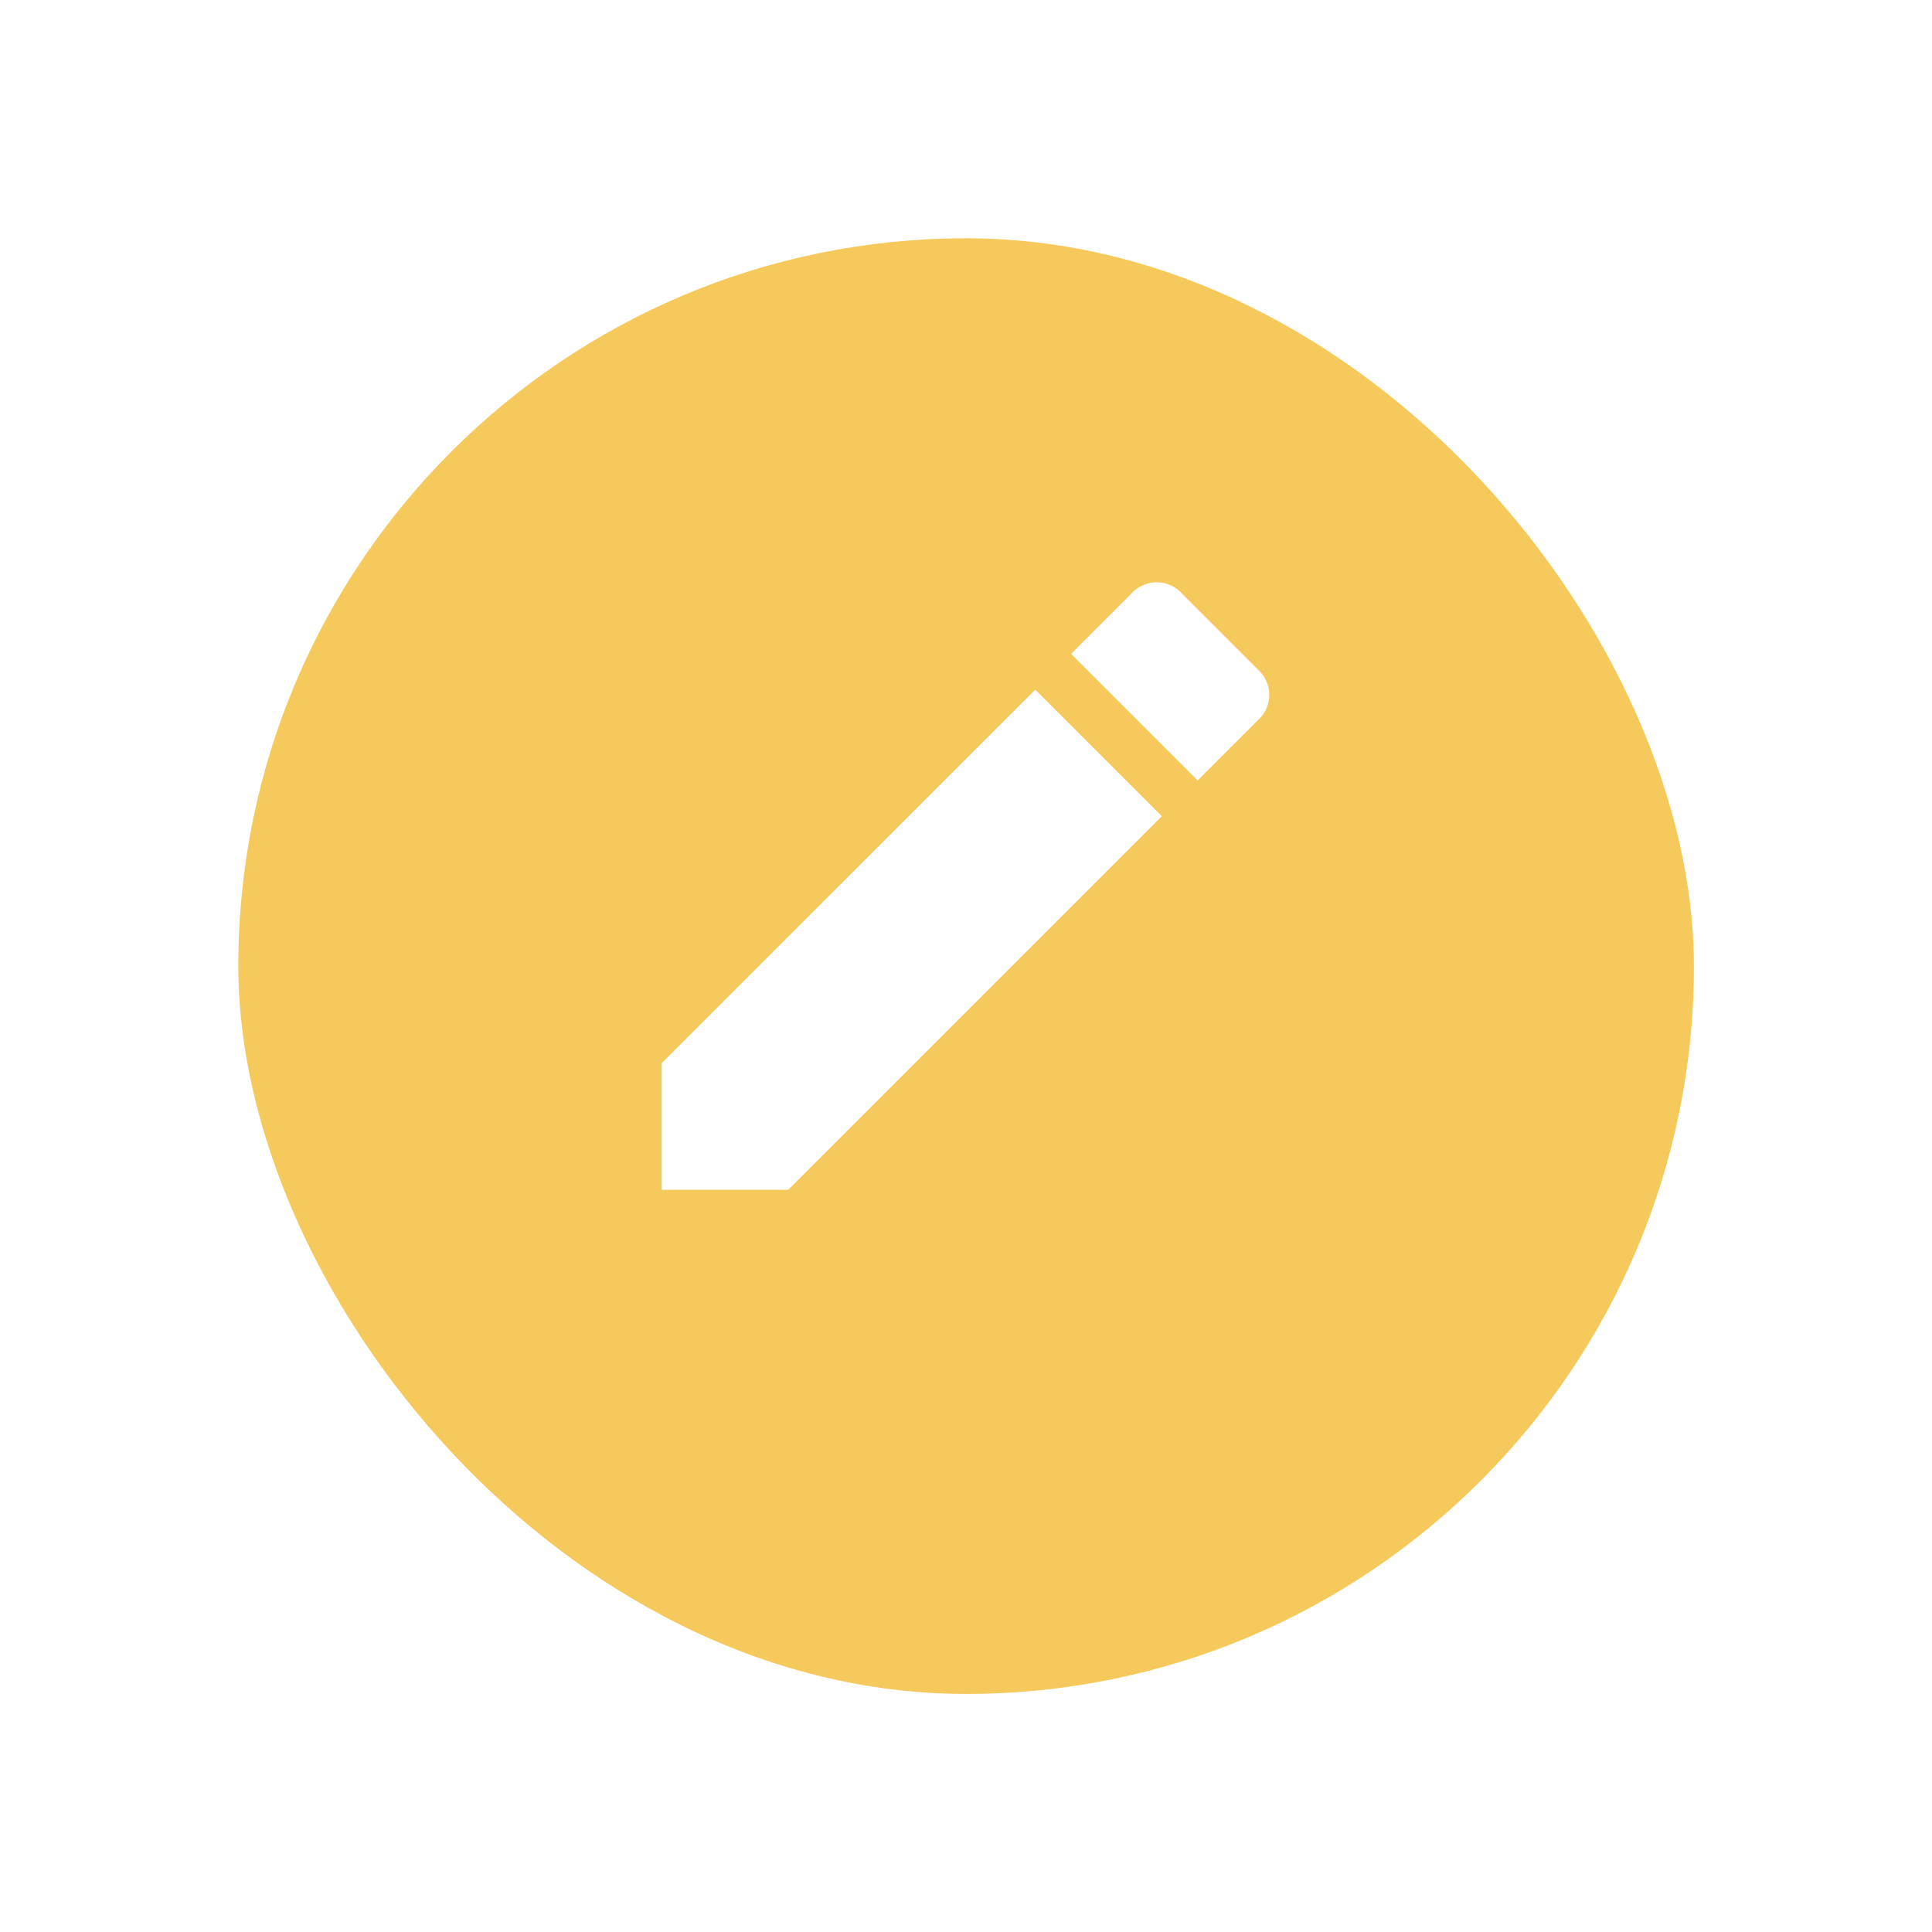 <svg xmlns="http://www.w3.org/2000/svg" xmlns:xlink="http://www.w3.org/1999/xlink" width="73" height="73" viewBox="0 0 73 73">
  <defs>
    <filter id="Rectangle_40" x="0" y="0" width="73" height="73" filterUnits="userSpaceOnUse">
      <feOffset dy="3" input="SourceAlpha"/>
      <feGaussianBlur stdDeviation="3" result="blur"/>
      <feFlood flood-opacity="0.161"/>
      <feComposite operator="in" in2="blur"/>
      <feComposite in="SourceGraphic"/>
    </filter>
  </defs>
  <g id="Group_877" data-name="Group 877" transform="translate(-1597 -8672)">
    <g id="Group_818" data-name="Group 818" transform="translate(1606.434 8678.434)">
      <g transform="matrix(1, 0, 0, 1, -9.43, -6.43)" filter="url(#Rectangle_40)">
        <rect id="Rectangle_40-2" data-name="Rectangle 40" width="55" height="55" rx="27.5" transform="translate(9 6)" fill="#f5c95c"/>
      </g>
    </g>
    <g id="edit_3_" data-name="edit (3)" transform="translate(1622 8694)">
      <g id="Group_644" data-name="Group 644">
        <g id="Group_643" data-name="Group 643">
          <path id="Path_1350" data-name="Path 1350" d="M0,82.007V86.79H4.783L18.9,72.676l-4.783-4.783Z" transform="translate(0 -63.834)" fill="#fff"/>
          <path id="Path_1351" data-name="Path 1351" d="M265.784,3.352,262.805.373a1.278,1.278,0,0,0-1.8,0l-2.334,2.334,4.783,4.783,2.334-2.334A1.278,1.278,0,0,0,265.784,3.352Z" transform="translate(-243.2 0)" fill="#fff"/>
        </g>
      </g>
    </g>
  </g>
</svg>
